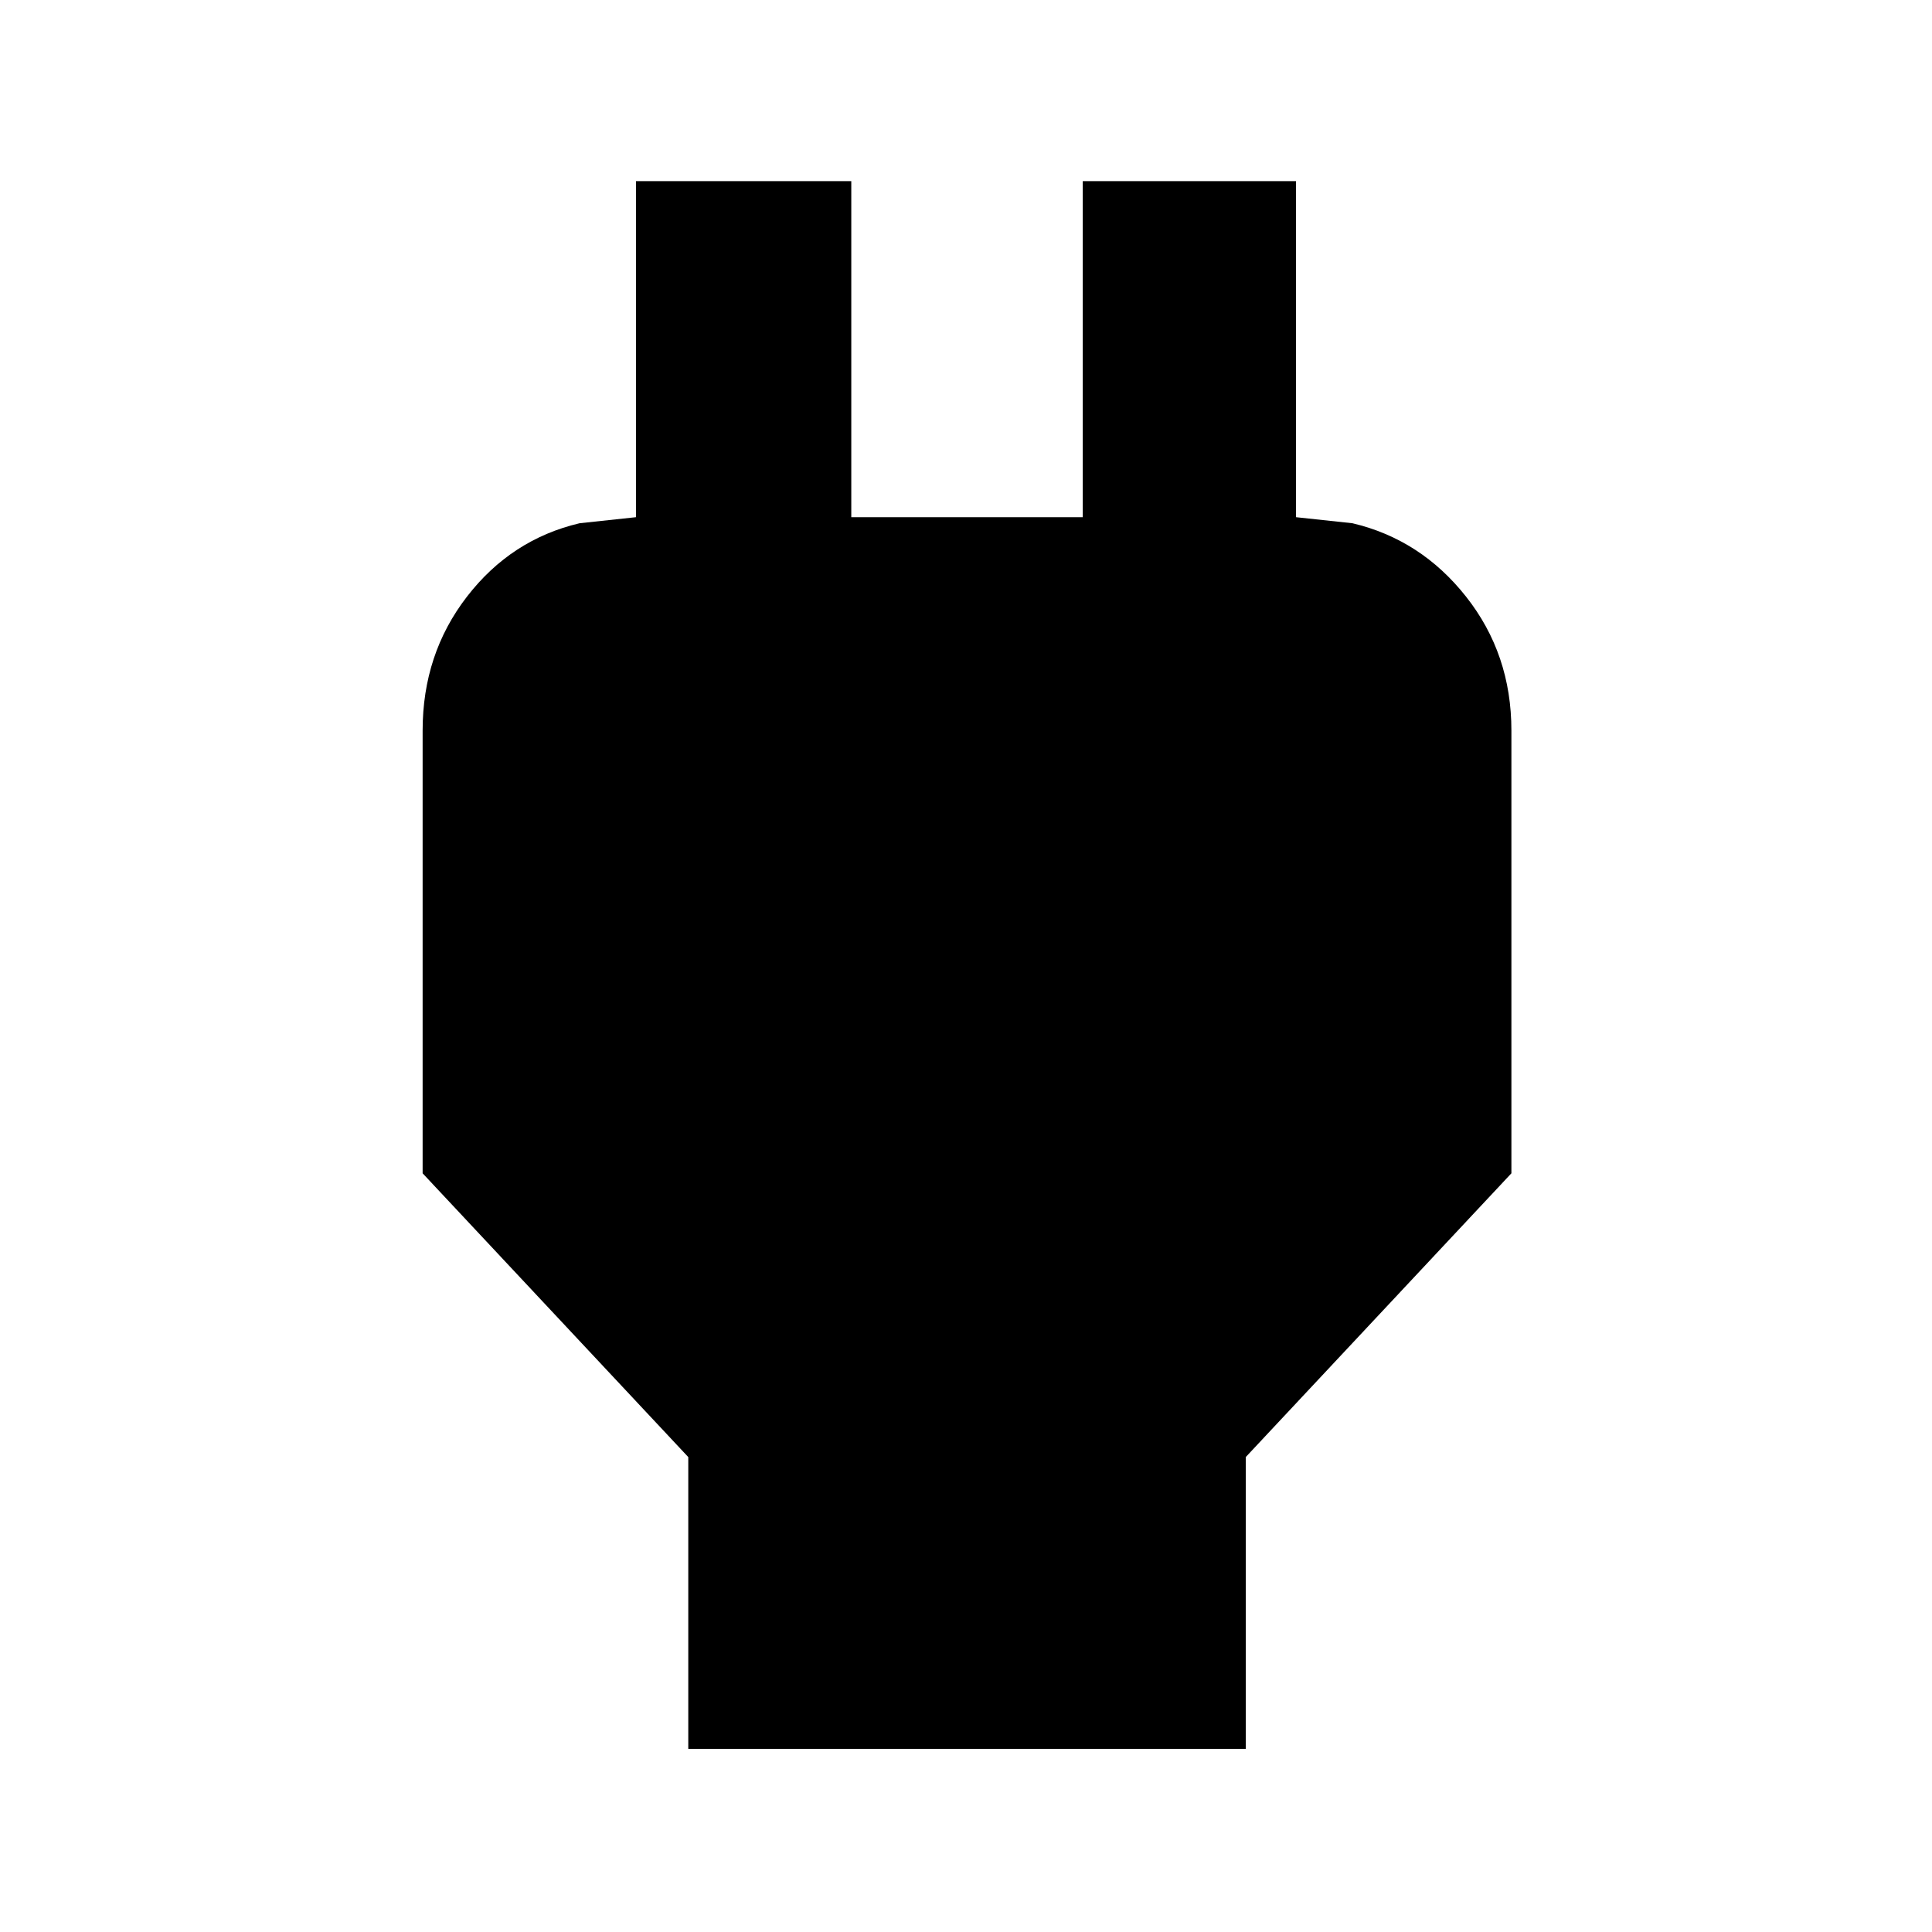 <svg xmlns="http://www.w3.org/2000/svg" height="40" width="40"><path d="M14.25 36.208V30.167L8.75 24.292V15.125Q8.75 13.542 9.667 12.354Q10.583 11.167 12 10.833L13.167 10.708V3.75H17.625V10.708H22.417V3.75H26.833V10.708L28 10.833Q29.417 11.167 30.354 12.354Q31.292 13.542 31.292 15.125V24.292L25.792 30.167V36.208Z"/></svg>